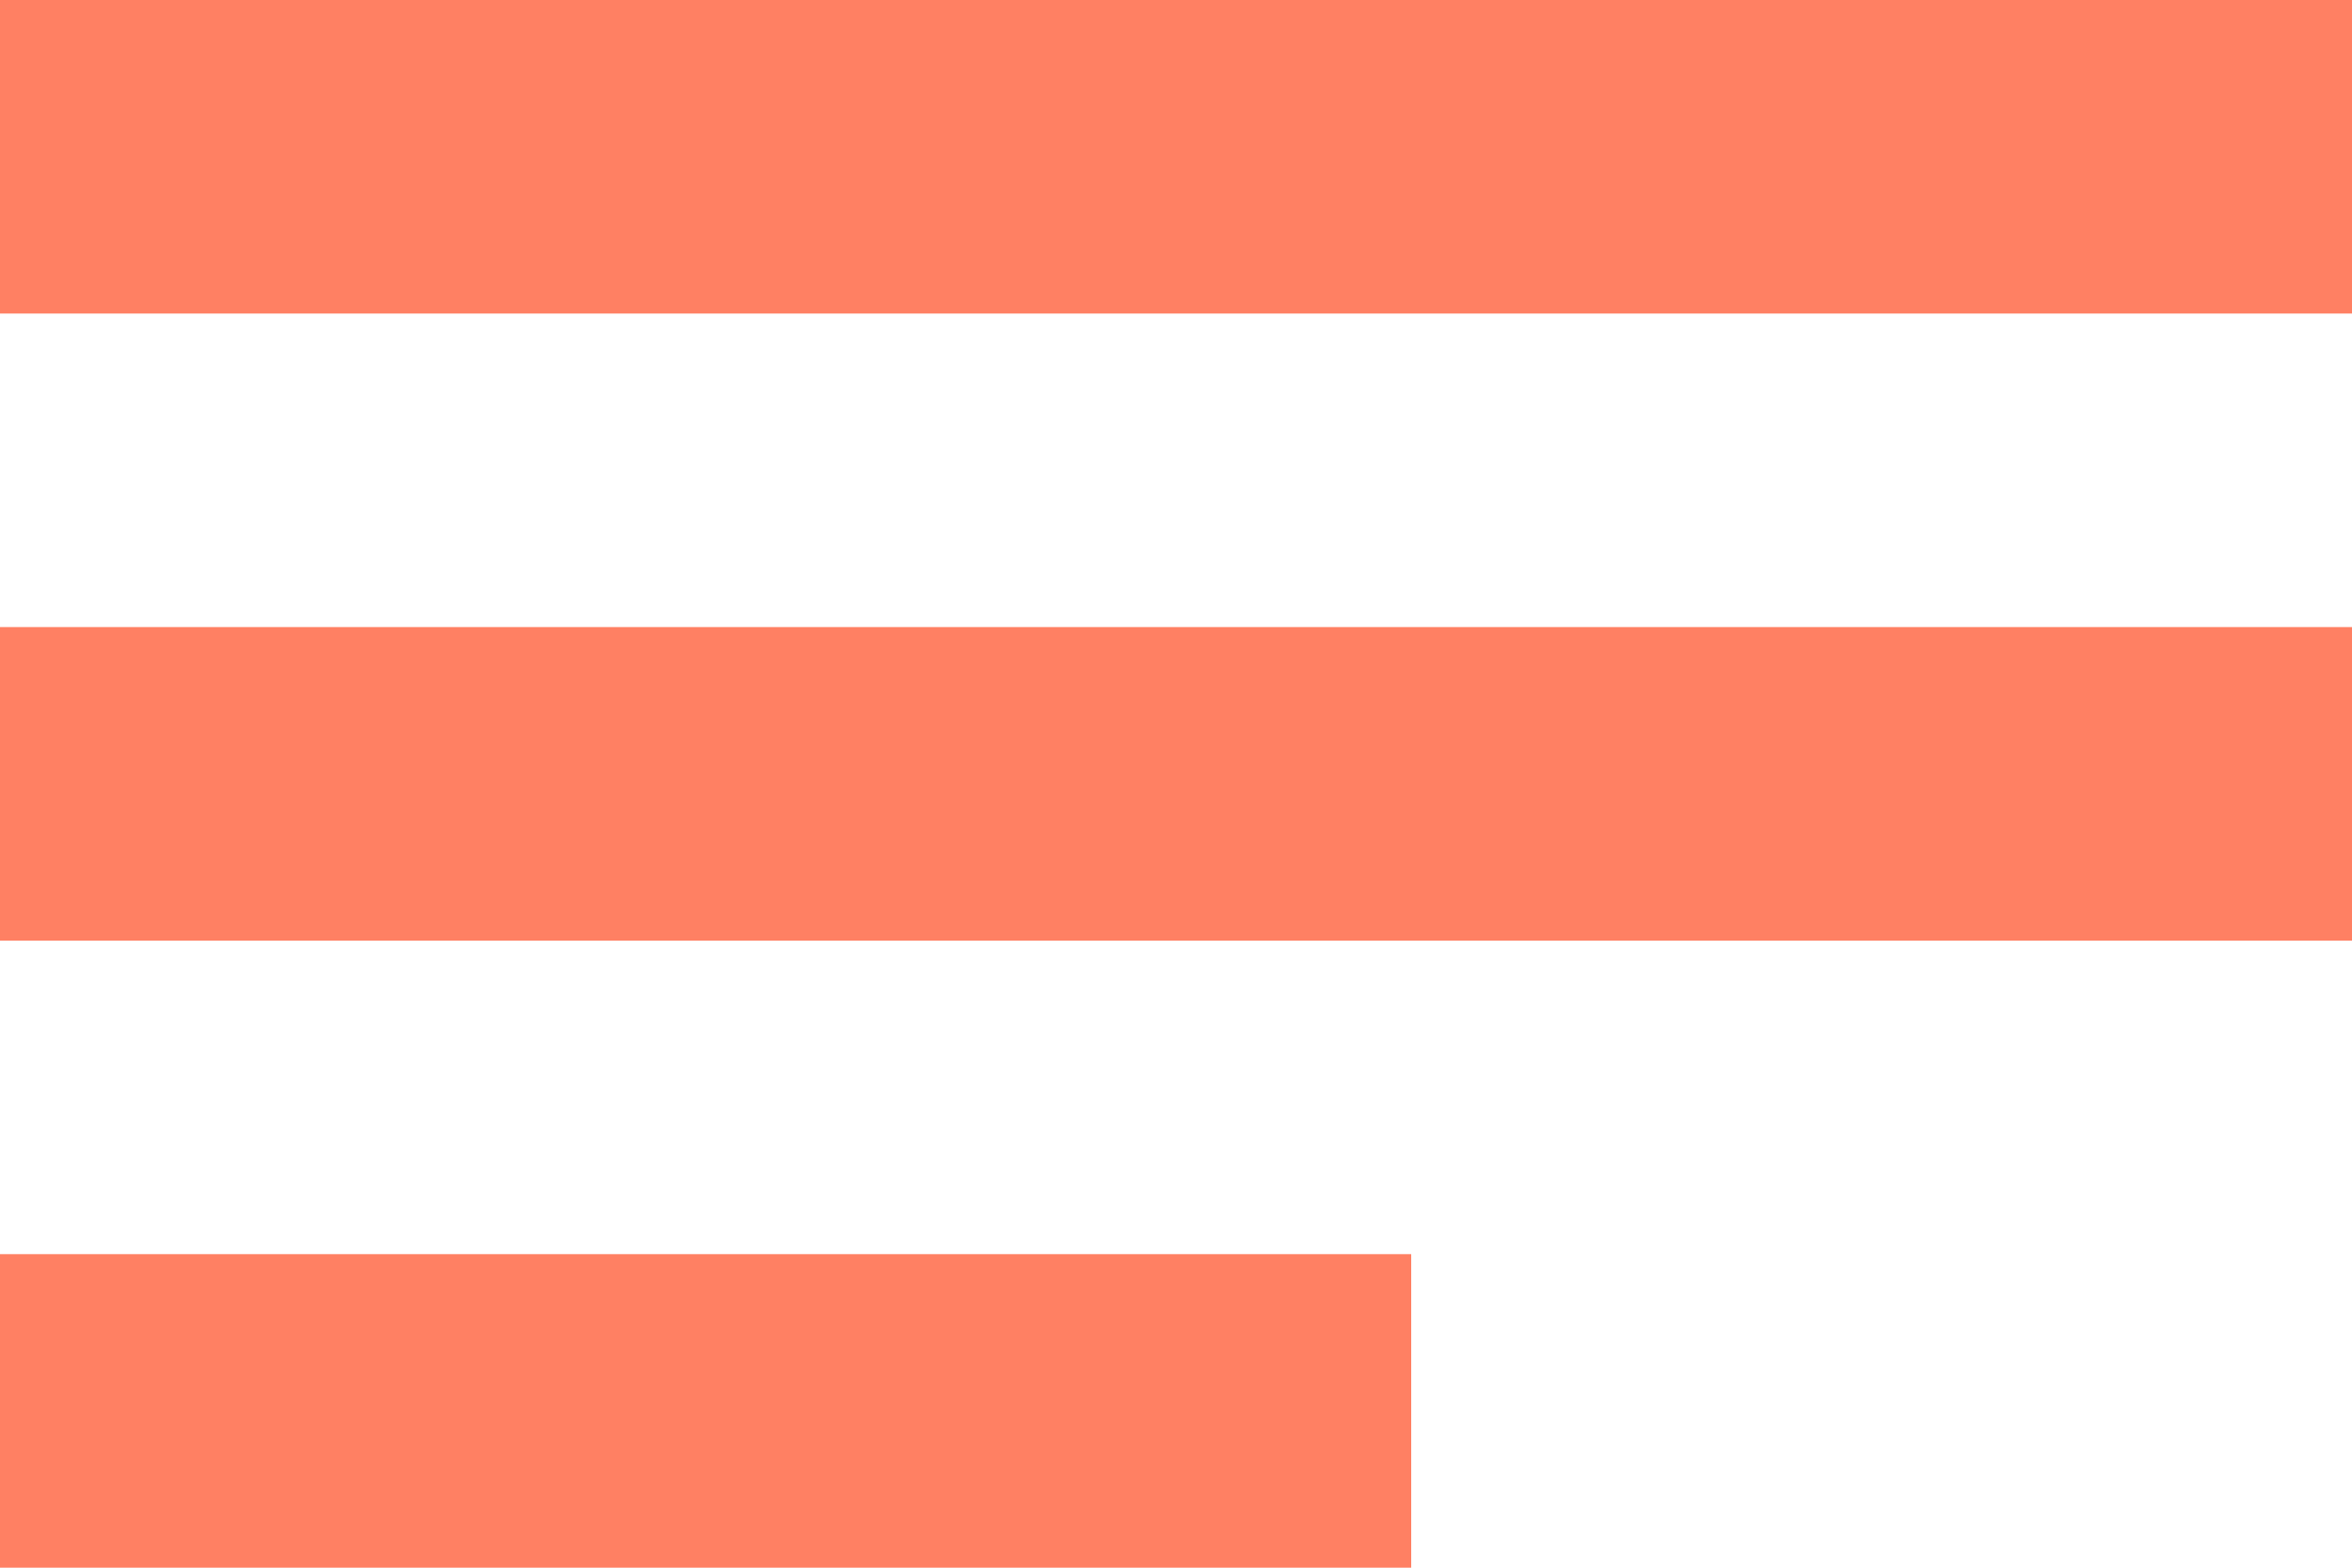 <?xml version="1.0" encoding="utf-8"?>
<!-- Generator: Adobe Illustrator 16.0.4, SVG Export Plug-In . SVG Version: 6.00 Build 0)  -->
<!DOCTYPE svg PUBLIC "-//W3C//DTD SVG 1.1//EN" "http://www.w3.org/Graphics/SVG/1.1/DTD/svg11.dtd">
<svg version="1.1" id="Layer_1" xmlns="http://www.w3.org/2000/svg" xmlns:xlink="http://www.w3.org/1999/xlink" x="0px" y="0px"
	 width="15px" height="10px" viewBox="0 0 15 10" enable-background="new 0 0 15 10" xml:space="preserve">
<rect y="4" fill="#FF8063" width="15" height="2"/>
<rect fill="#FF8063" width="15" height="2"/>
<rect y="8" fill="#FF8063" width="9" height="2"/>
</svg>

